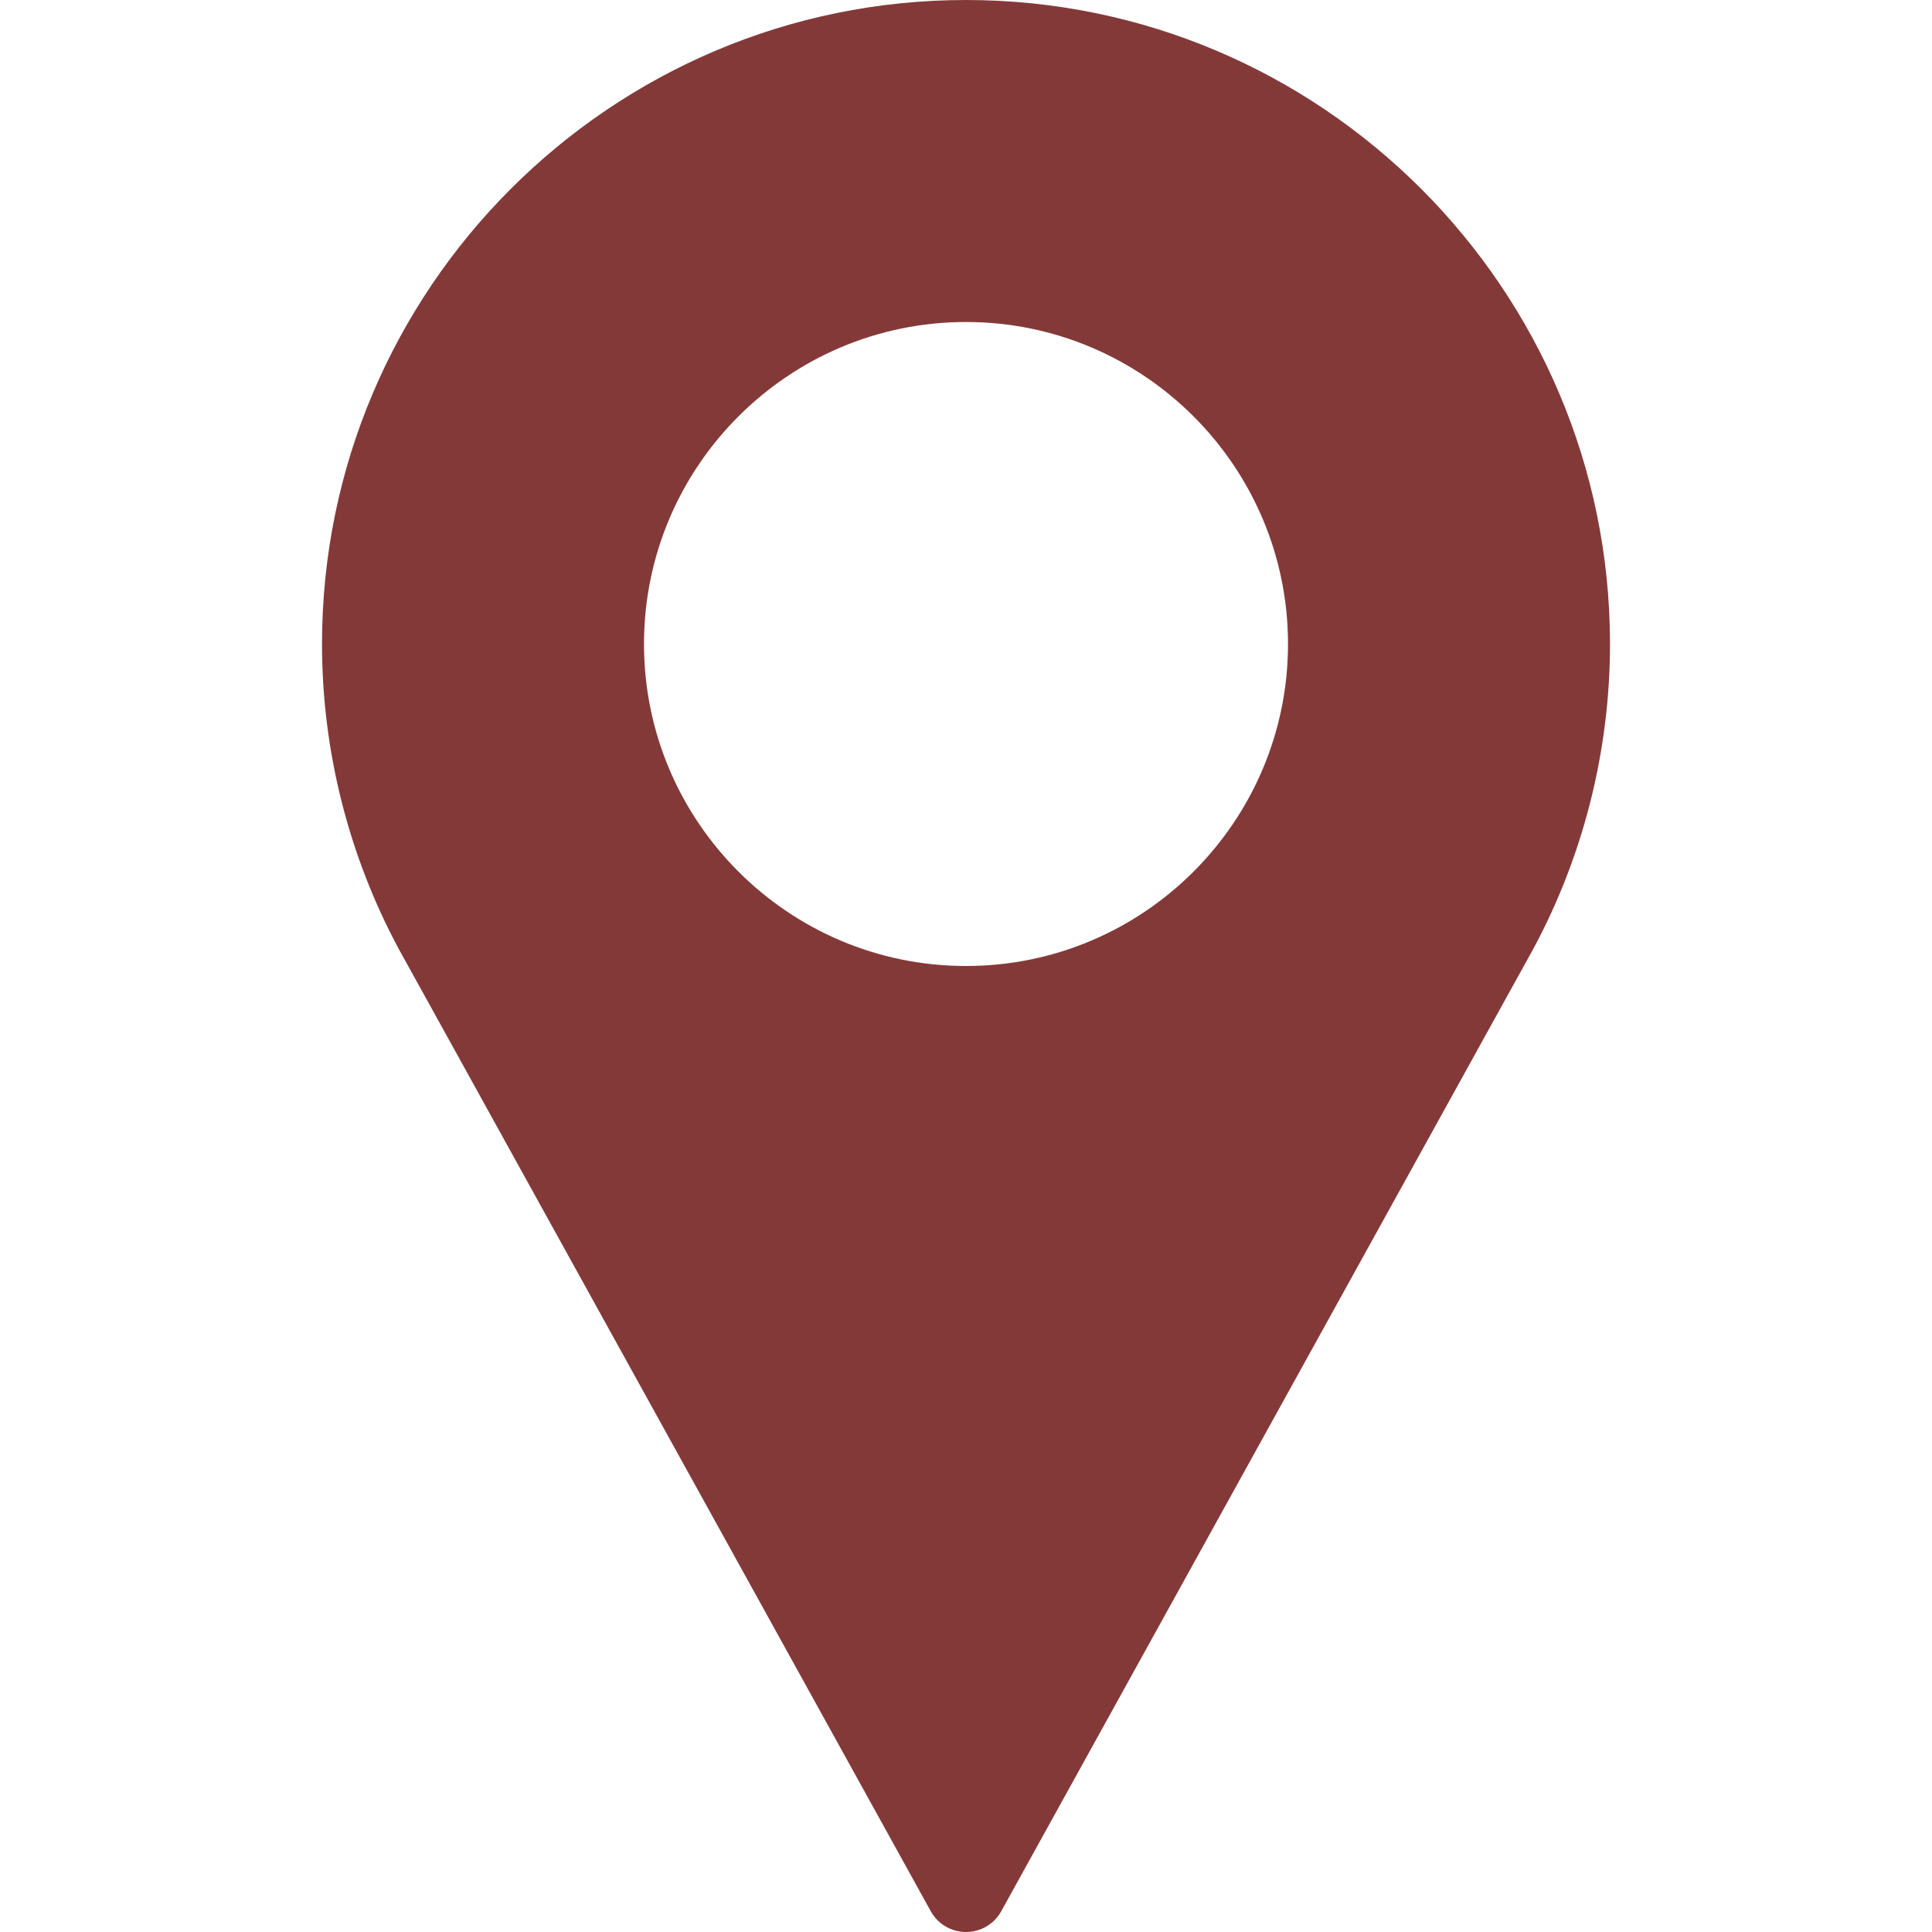 <svg width="30" height="30" viewBox="0 0 30 30" fill="none" xmlns="http://www.w3.org/2000/svg">
<path d="M15 0C9.486 0 5 4.486 5 10C5 11.655 5.414 13.296 6.201 14.752L14.453 29.678C14.563 29.877 14.772 30 15 30C15.228 30 15.437 29.877 15.547 29.678L23.802 14.747C24.586 13.296 25 11.655 25 10C25 4.486 20.514 0 15 0ZM15 15C12.243 15 10 12.757 10 10C10 7.243 12.243 5 15 5C17.757 5 20 7.243 20 10C20 12.757 17.757 15 15 15Z" fill="#843939"/>
</svg>
